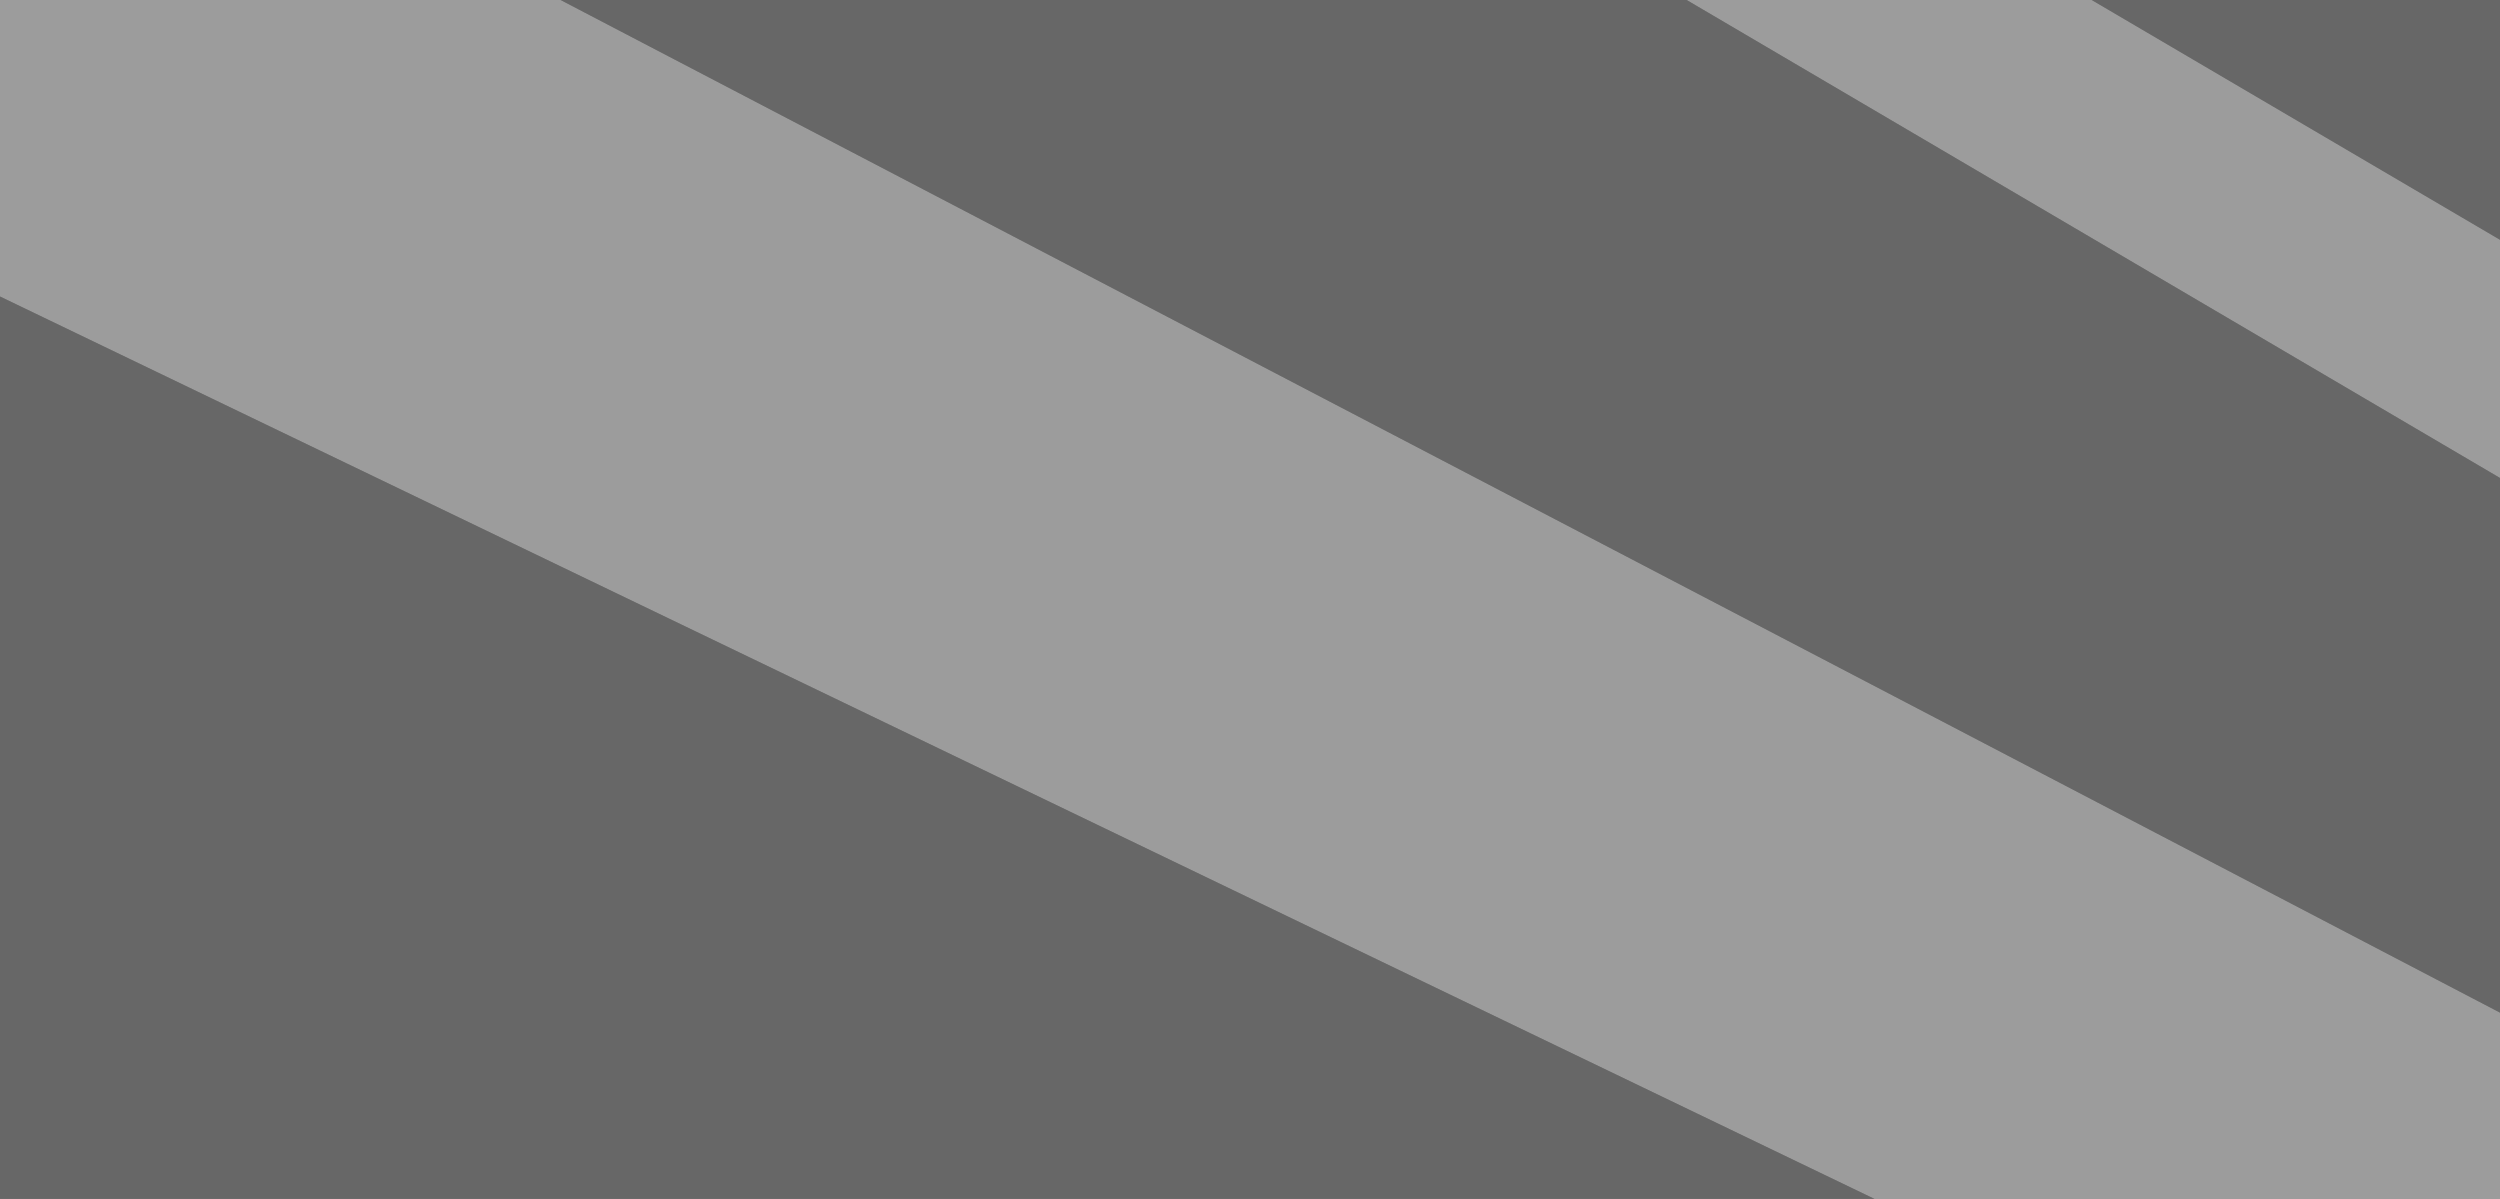 <?xml version="1.0" encoding="UTF-8" standalone="no"?>
<svg xmlns:xlink="http://www.w3.org/1999/xlink" height="37.0px" width="77.15px" xmlns="http://www.w3.org/2000/svg">
  <rect width="100%" height="100%" fill="#333333" stroke="none"/>
  <g transform="matrix(1.0, 0.0, 0.0, 1.0, 38.55, 18.5)">
    <path d="M26.0 -18.5 L38.6 -18.5 38.6 -11.1 26.0 -18.5 M38.6 -3.75 L38.6 12.75 -21.25 -18.5 13.5 -18.5 38.6 -3.75 M19.3 18.5 L-38.55 18.5 -38.55 -9.35 19.3 18.5" fill="#999999" fill-opacity="0.514" fill-rule="evenodd" stroke="none"/>
    <path d="M38.6 -11.1 L38.6 -3.75 13.5 -18.5 26.0 -18.5 38.6 -11.1 M38.6 12.75 L38.6 18.5 19.3 18.5 -38.55 -9.35 -38.55 -18.5 -21.25 -18.5 38.6 12.75" fill="#ffffff" fill-opacity="0.514" fill-rule="evenodd" stroke="none"/>
  </g>
</svg>
